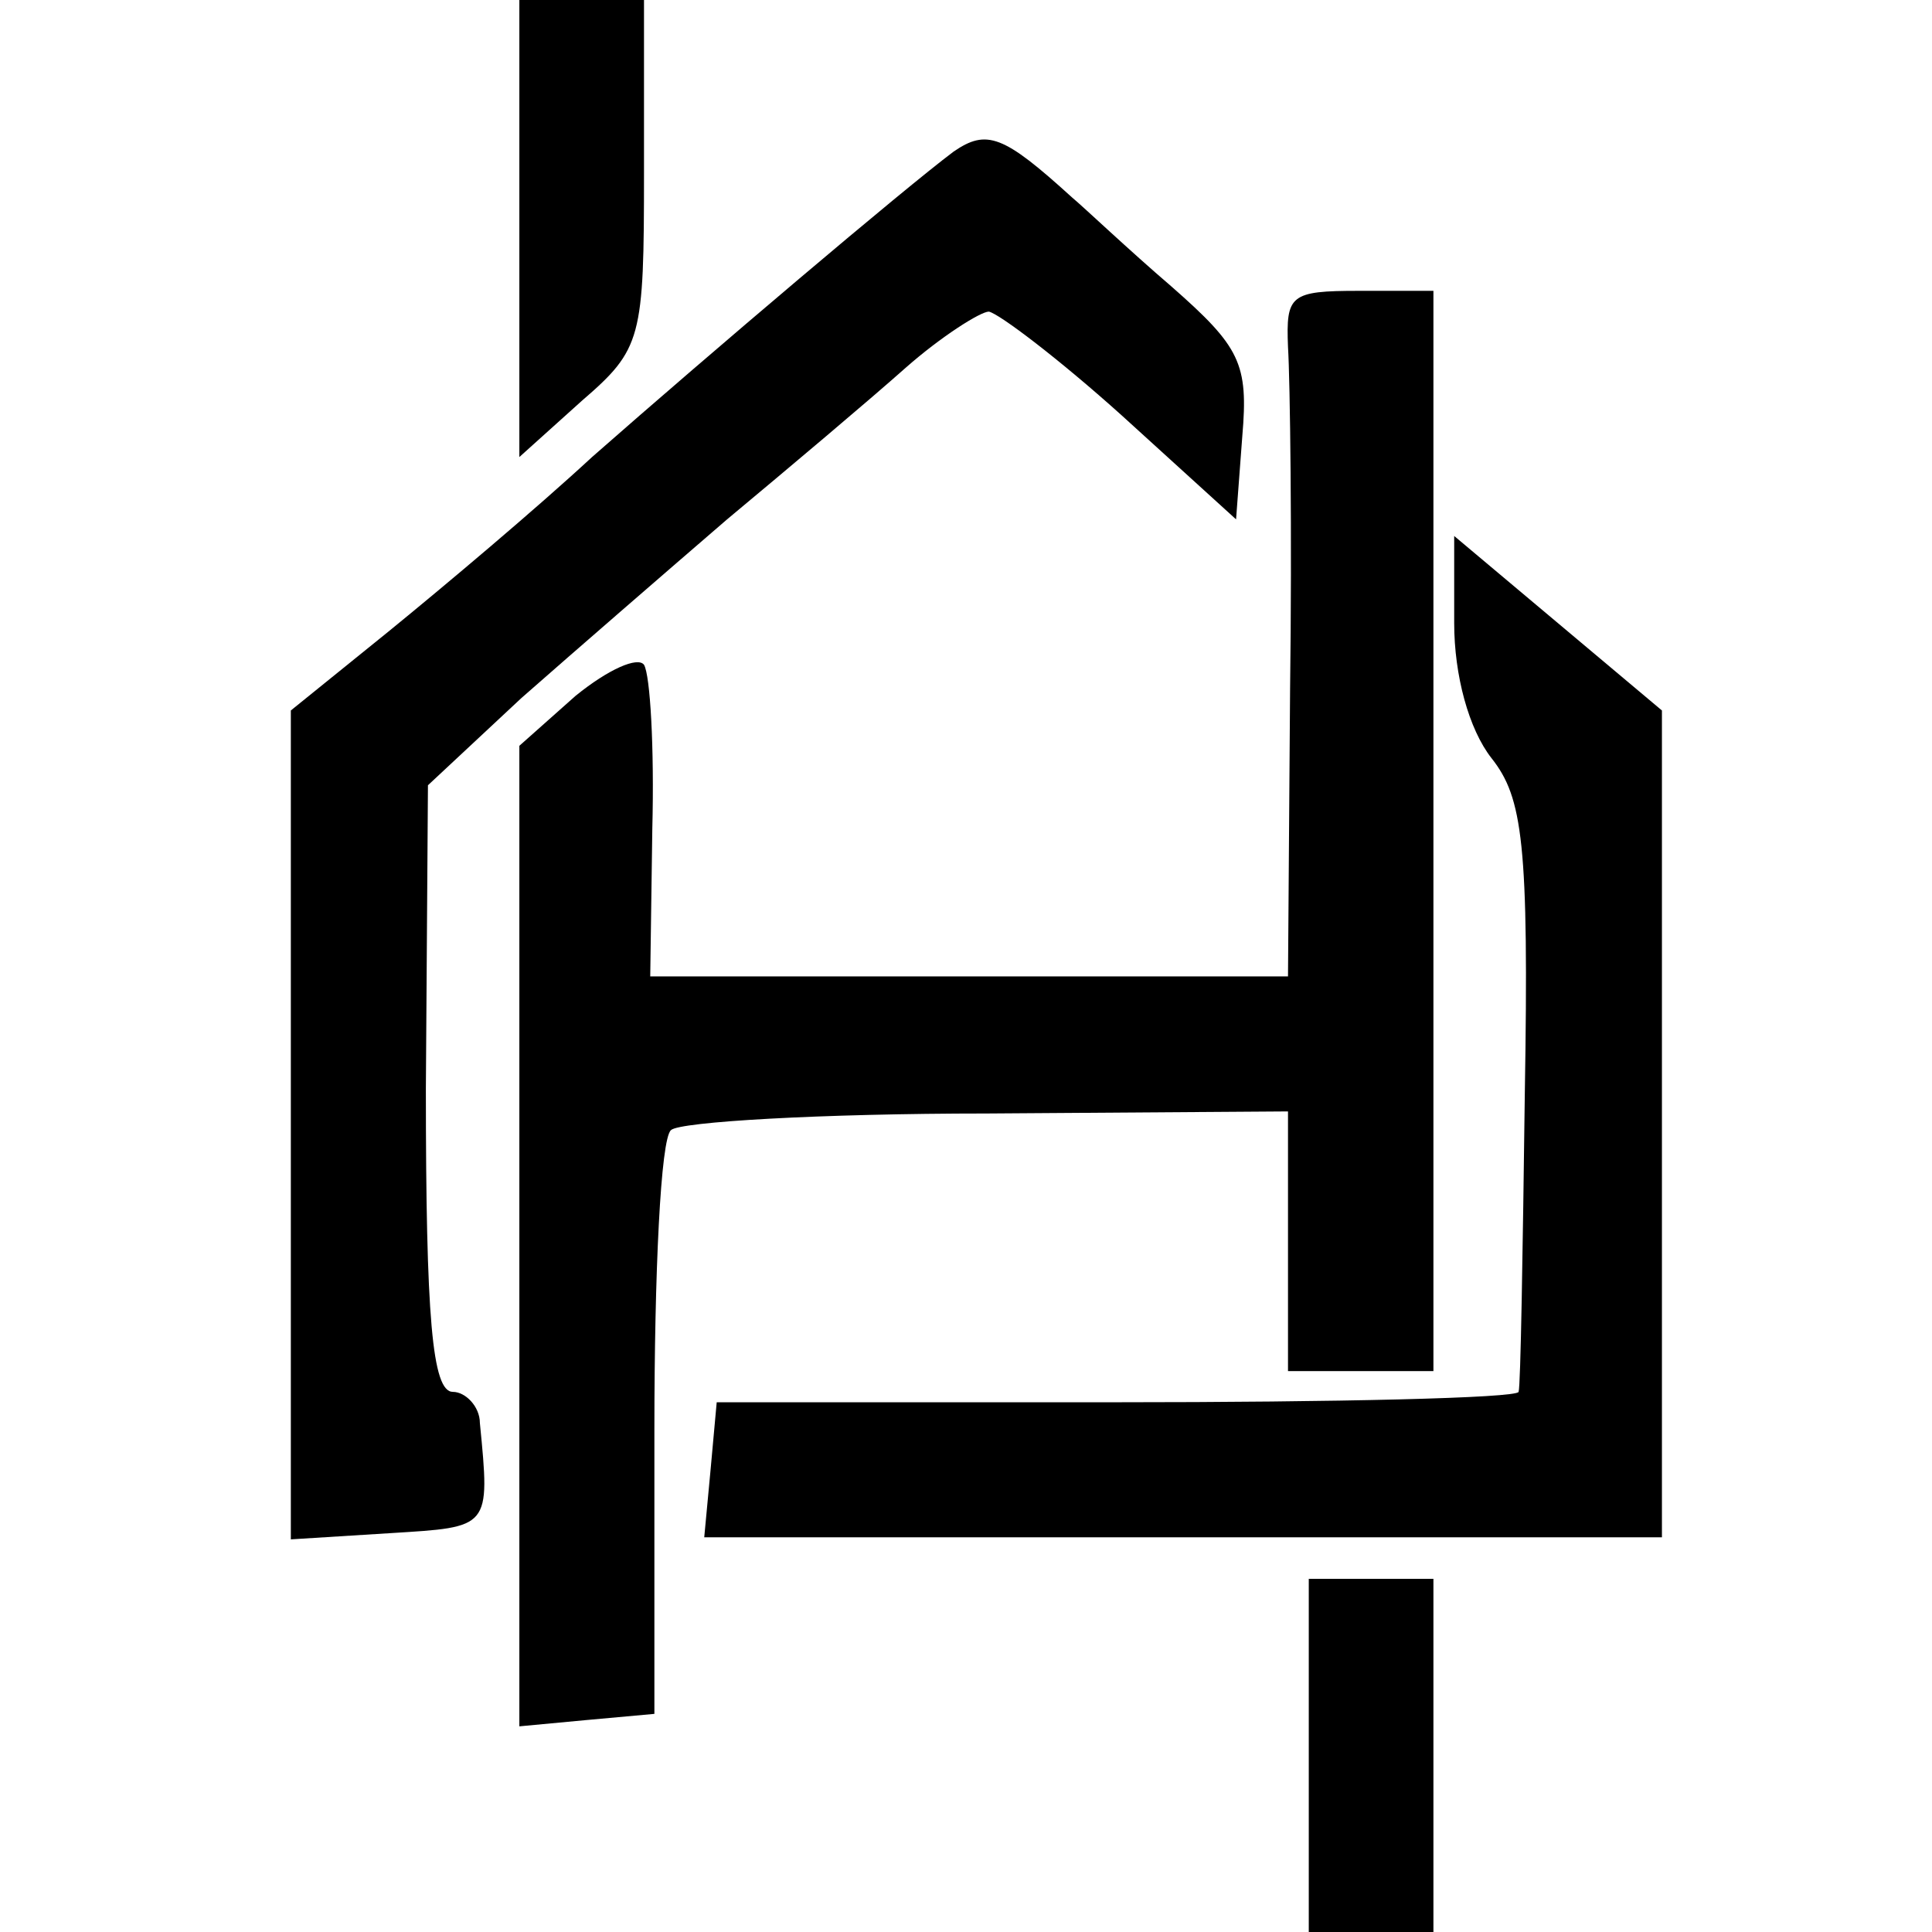 <?xml version="1.0" standalone="no"?>
<!DOCTYPE svg PUBLIC "-//W3C//DTD SVG 20010904//EN"
 "http://www.w3.org/TR/2001/REC-SVG-20010904/DTD/svg10.dtd">
<svg version="1.0" xmlns="http://www.w3.org/2000/svg"
 width="93pt" height="93pt" viewBox="0 0 93 93"
 preserveAspectRatio="xMidYMid meet">
<g transform="translate(0,93) scale(0.1,-0.1)"
fill="#000000" stroke="none">
<path d="M250 820 l0 -110 30 27 c29 25 30 30 30 110 l0 83 -30 0 -30 0 0
-110z"/>
<path d="M459 857 c-24 -18 -116 -96 -174 -147 -27 -25 -71 -62 -98 -84 l-47
-38 0 -200 0 -199 48 3 c48 3 48 2 43 53 0 8 -7 15 -13 15 -10 0 -13 36 -13
146 l1 146 45 42 c25 22 70 61 99 86 30 25 68 57 86 73 17 15 36 27 40 27 5
-1 34 -23 64 -50 l55 -50 3 40 c3 35 -1 43 -34 72 -21 18 -42 38 -48 43 -33
30 -41 33 -57 22z"/>
<path d="M620 763 c1 -16 2 -90 1 -165 l-1 -138 -153 0 -154 0 1 71 c1 39 -1
74 -4 79 -3 4 -17 -2 -33 -15 l-27 -24 0 -236 0 -236 32 3 33 3 0 137 c0 75 3
140 8 144 4 4 72 8 152 8 l145 1 0 -62 0 -63 35 0 35 0 0 260 0 260 -36 0
c-33 0 -35 -2 -34 -27z"/>
<path d="M700 630 c0 -25 7 -51 18 -65 15 -19 18 -41 16 -161 -1 -77 -2 -141
-3 -144 -1 -3 -88 -5 -194 -5 l-192 0 -3 -33 -3 -32 230 0 231 0 0 199 0 199
-50 42 -50 42 0 -42z"/>
<path d="M630 85 l0 -85 30 0 30 0 0 85 0 85 -30 0 -30 0 0 -85z"/>
</g>
</svg>
